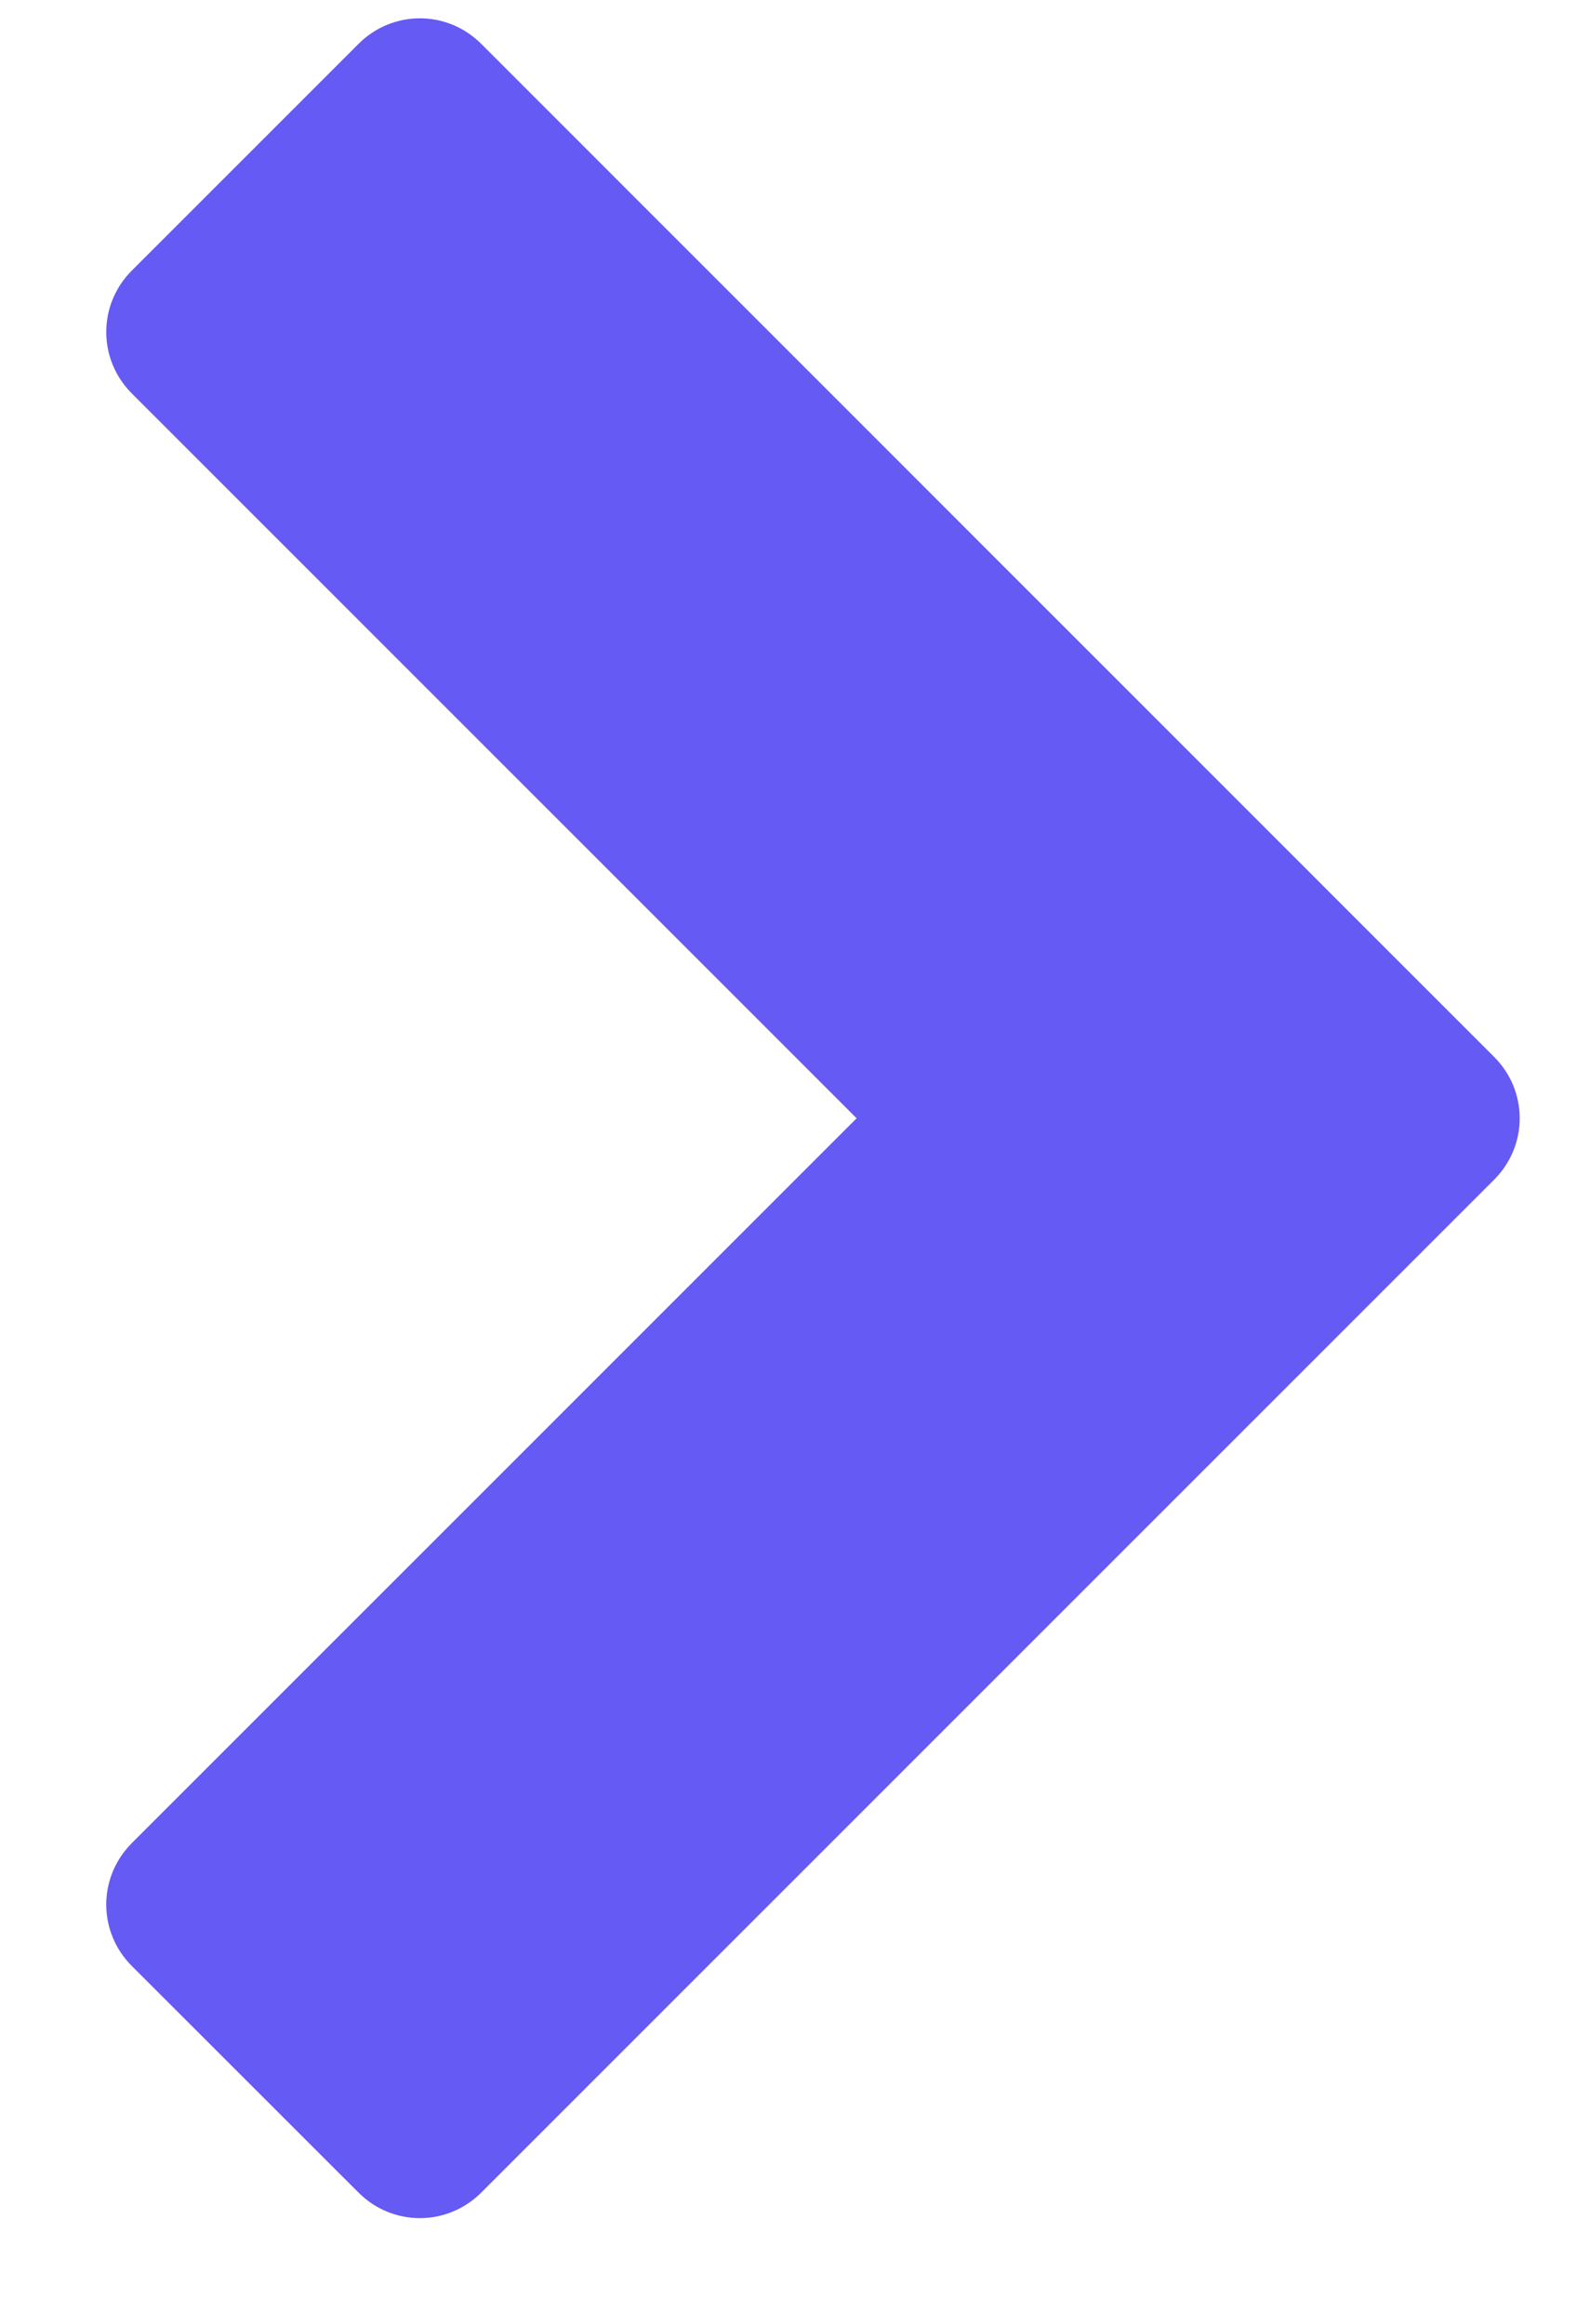 <svg width="13" height="19" viewBox="0 0 13 19" fill="none" xmlns="http://www.w3.org/2000/svg">
<path d="M12.216 9.645C12.495 9.366 12.495 8.92 12.216 8.641L3.935 0.359C3.656 0.08 3.21 0.08 2.931 0.359L1.078 2.212C0.799 2.491 0.799 2.938 1.078 3.217L7.004 9.143L1.078 15.069C0.799 15.348 0.799 15.795 1.078 16.074L2.931 17.926C3.21 18.205 3.656 18.205 3.935 17.926L12.216 9.645Z" fill="#655AF3"/>
</svg>
